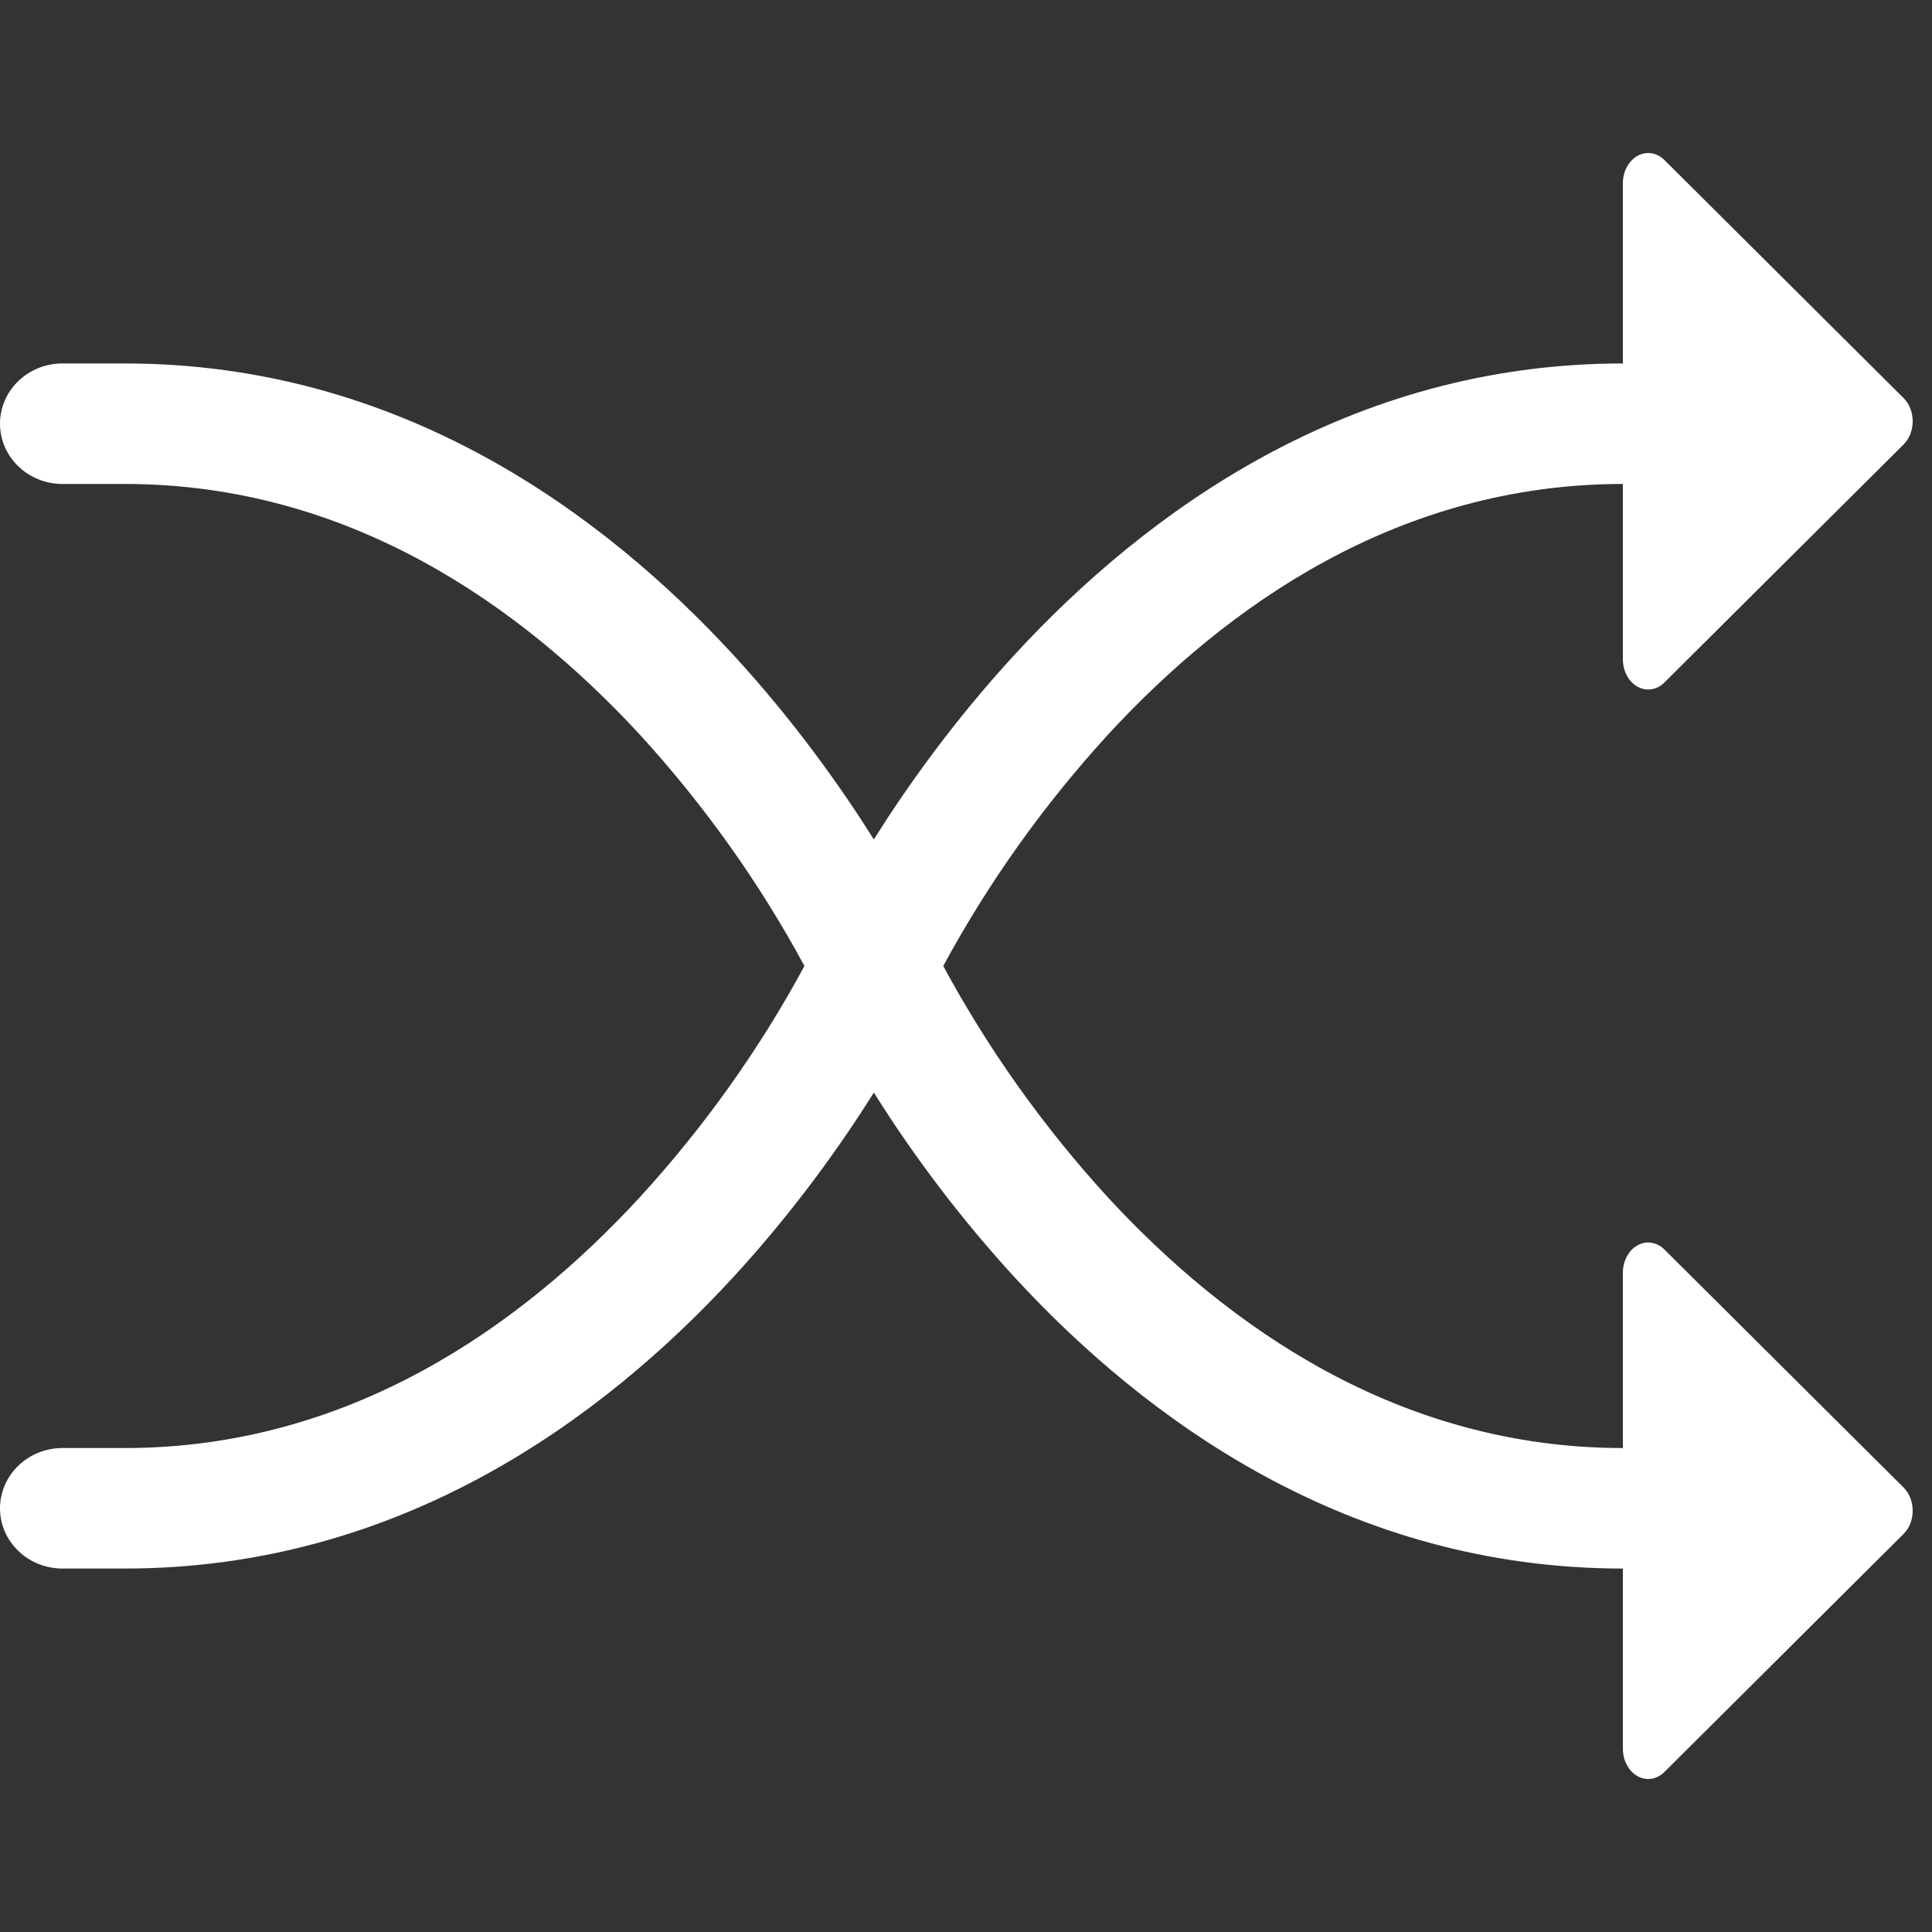 <svg width="40" height="40" viewBox="0 0 40 40" fill="none" xmlns="http://www.w3.org/2000/svg">
<rect x="0" y="0" width="40" height="40" fill="#333333" stroke="none"/>
<path fill-rule="evenodd" clip-rule="evenodd" d="M0 8.772C0 8.441 0.136 8.124 0.379 7.89C0.621 7.656 0.95 7.525 1.292 7.525H2.585C8.276 7.525 12.476 10.619 15.182 13.558C16.448 14.935 17.418 16.307 18.092 17.38C18.764 16.307 19.736 14.935 21.003 13.558C23.709 10.619 27.909 7.525 33.6 7.525V10.02C28.953 10.02 25.399 12.54 22.936 15.214C21.604 16.671 20.46 18.278 19.529 20C20.459 21.722 21.602 23.329 22.933 24.785C25.402 27.46 28.958 29.98 33.6 29.98V32.475C27.909 32.475 23.709 29.381 21.003 26.442C19.916 25.255 18.942 23.976 18.092 22.62C17.42 23.693 16.448 25.065 15.182 26.442C12.476 29.381 8.276 32.475 2.585 32.475H1.292C0.95 32.475 0.621 32.344 0.379 32.11C0.136 31.876 0 31.559 0 31.228C0 30.897 0.136 30.58 0.379 30.346C0.621 30.112 0.95 29.98 1.292 29.98H2.585C7.232 29.98 10.786 27.46 13.249 24.785C14.581 23.329 15.725 21.722 16.655 20C15.725 18.278 14.582 16.671 13.251 15.214C10.783 12.54 7.227 10.02 2.585 10.02H1.292C0.95 10.02 0.621 9.888 0.379 9.654C0.136 9.42 0 9.103 0 8.772Z" fill="white"/>
<path d="M33.6 13.649V3.795C33.6 3.676 33.628 3.559 33.682 3.459C33.735 3.358 33.811 3.278 33.902 3.227C33.992 3.177 34.092 3.158 34.191 3.173C34.29 3.189 34.383 3.237 34.46 3.313L39.411 8.241C39.663 8.491 39.663 8.953 39.411 9.203L34.46 14.13C34.383 14.207 34.29 14.255 34.191 14.27C34.092 14.286 33.992 14.267 33.902 14.216C33.811 14.166 33.735 14.086 33.682 13.985C33.628 13.885 33.6 13.768 33.6 13.649ZM33.6 36.205V26.351C33.6 26.232 33.628 26.115 33.682 26.015C33.735 25.914 33.811 25.834 33.902 25.784C33.992 25.733 34.092 25.714 34.191 25.73C34.29 25.745 34.383 25.793 34.46 25.87L39.411 30.797C39.663 31.047 39.663 31.509 39.411 31.759L34.46 36.687C34.383 36.763 34.29 36.811 34.191 36.827C34.092 36.842 33.992 36.823 33.902 36.773C33.811 36.722 33.735 36.642 33.682 36.541C33.628 36.441 33.6 36.324 33.6 36.205Z" fill="white"/>
</svg>
